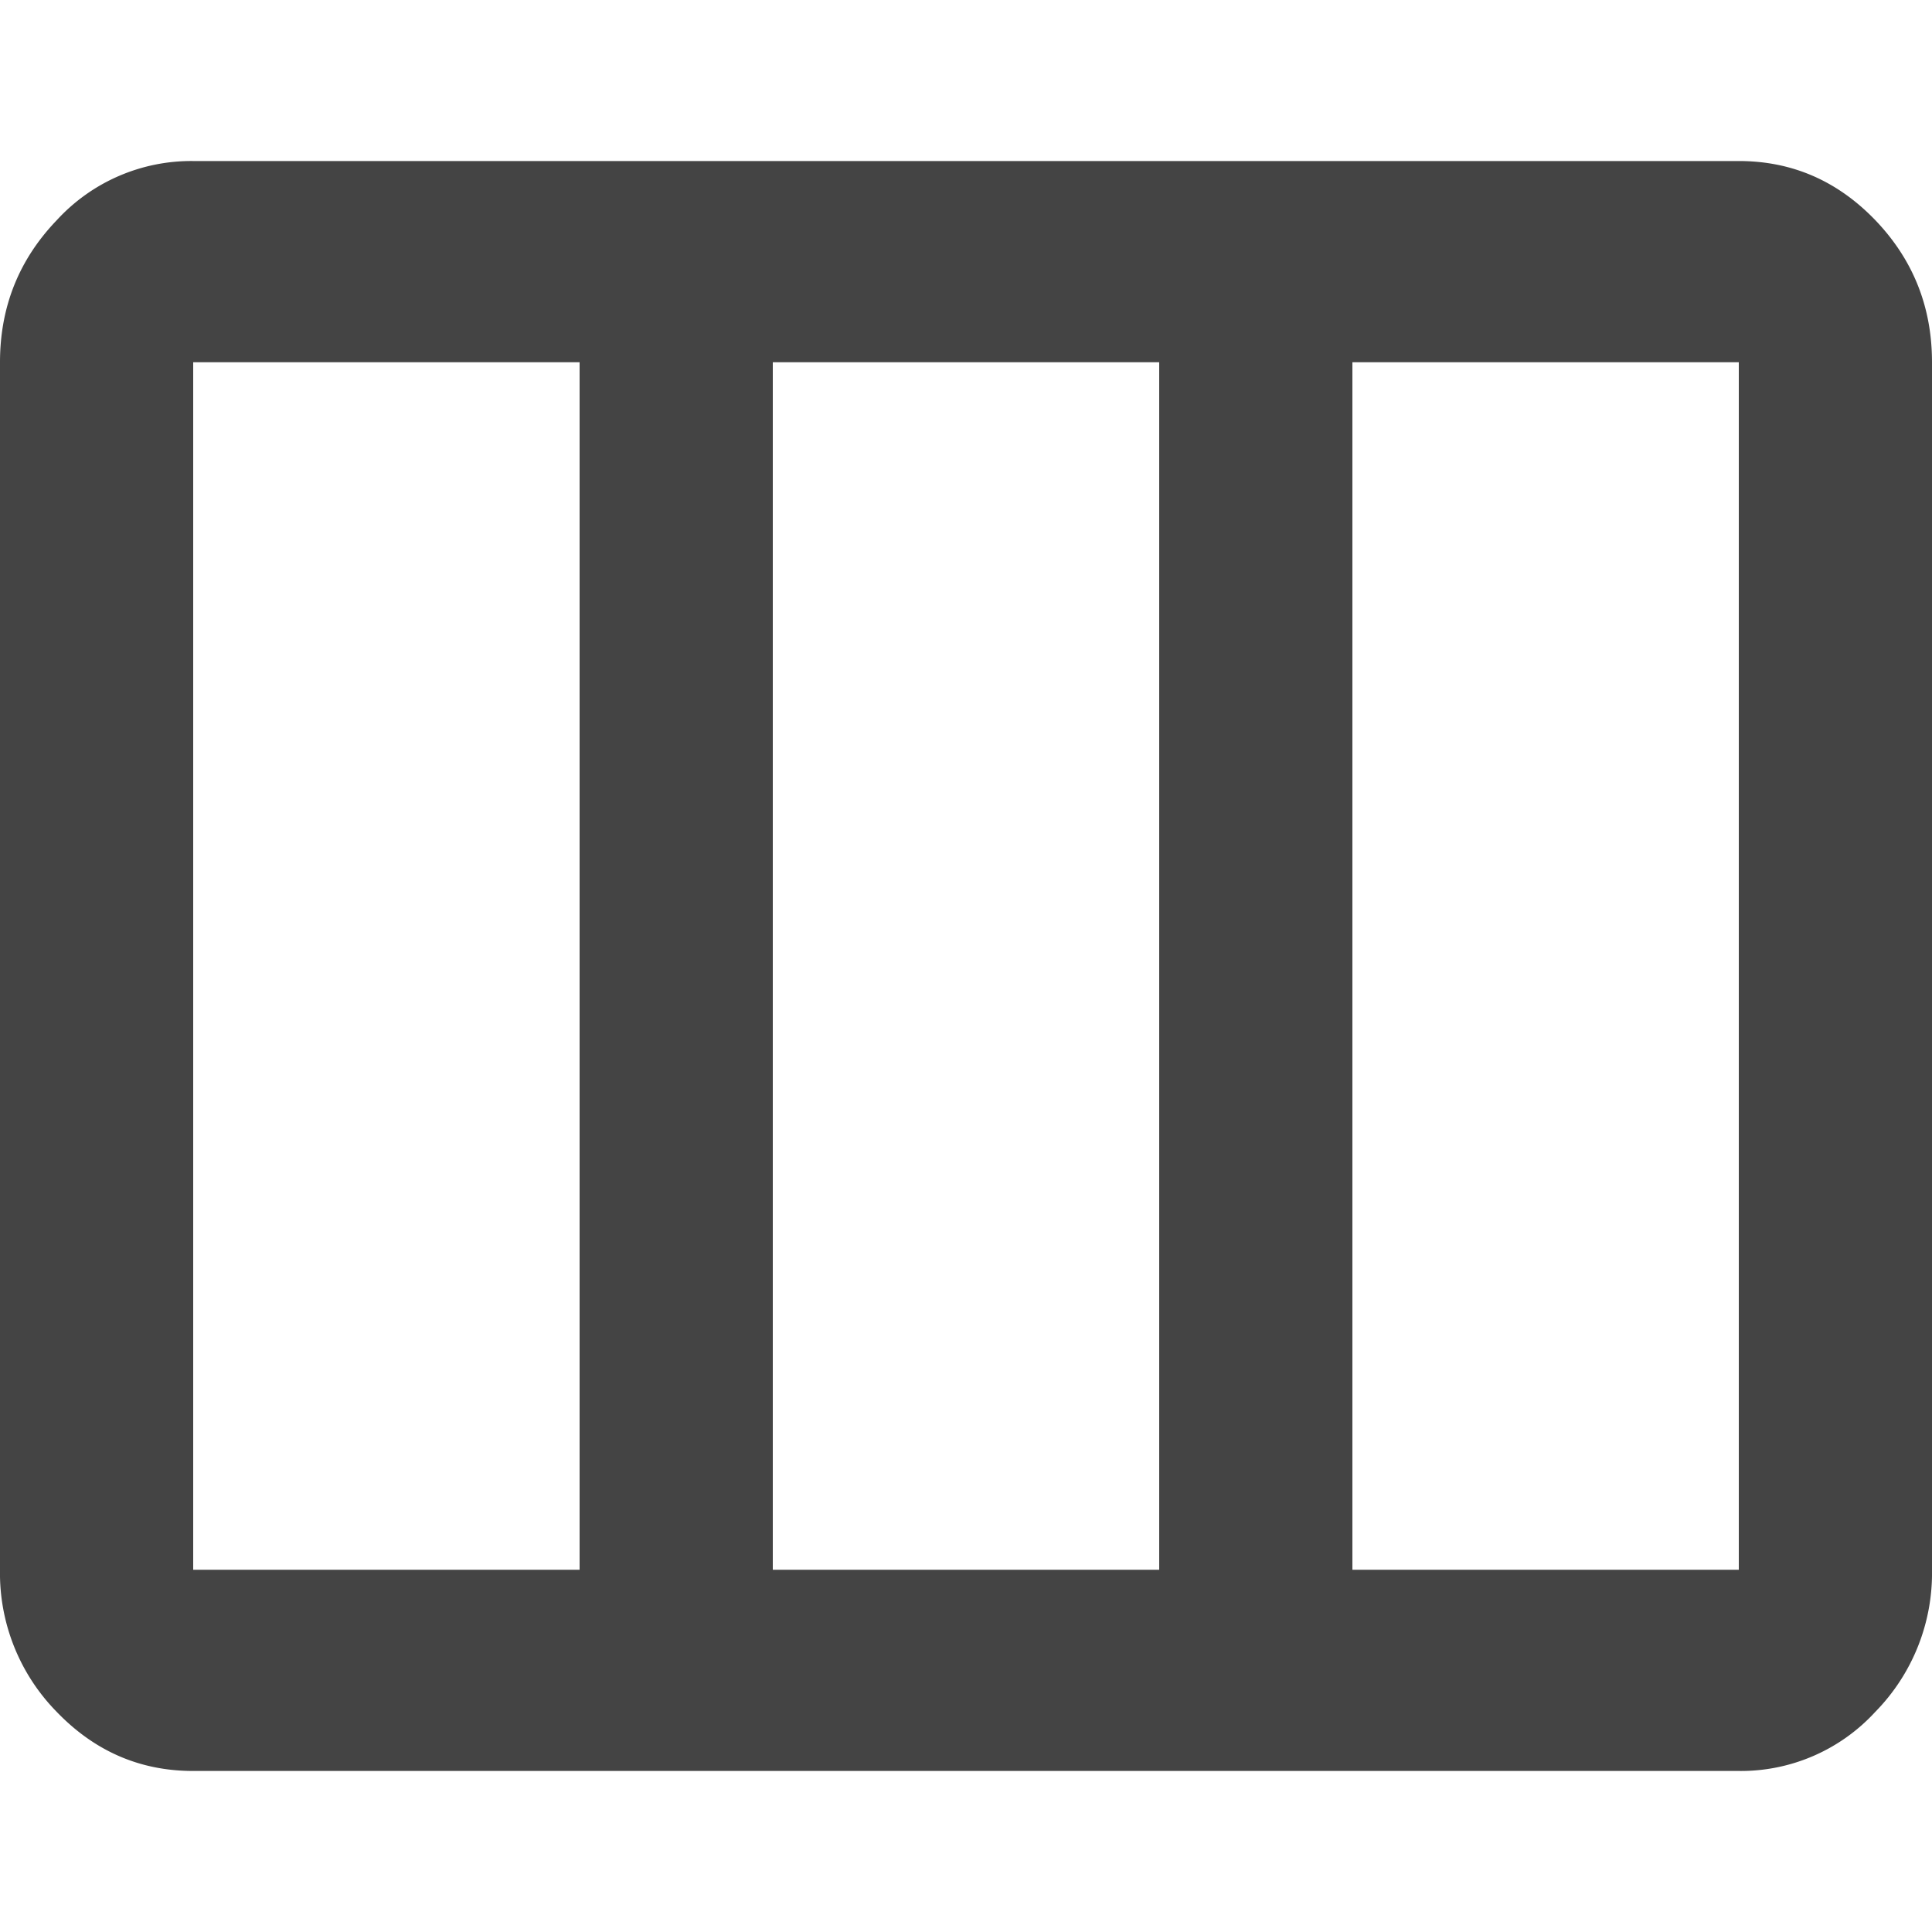 <svg xmlns="http://www.w3.org/2000/svg" viewBox="0 0 20 20"><path d="M2 16.25h4V3.75H2v12.5Zm6 0h4V3.75H8v12.5Zm6 0h4V3.75h-4v12.5ZM2 18.333c-.55 0-1.02-.204-1.413-.612A2.049 2.049 0 0 1 0 16.25V3.75c0-.573.196-1.063.588-1.471A1.888 1.888 0 0 1 2 1.667h16c.55 0 1.02.204 1.413.612.391.408.587.898.587 1.471v12.5a2.05 2.05 0 0 1-.587 1.471 1.888 1.888 0 0 1-1.413.612H2Z" fill="#444"/></svg>